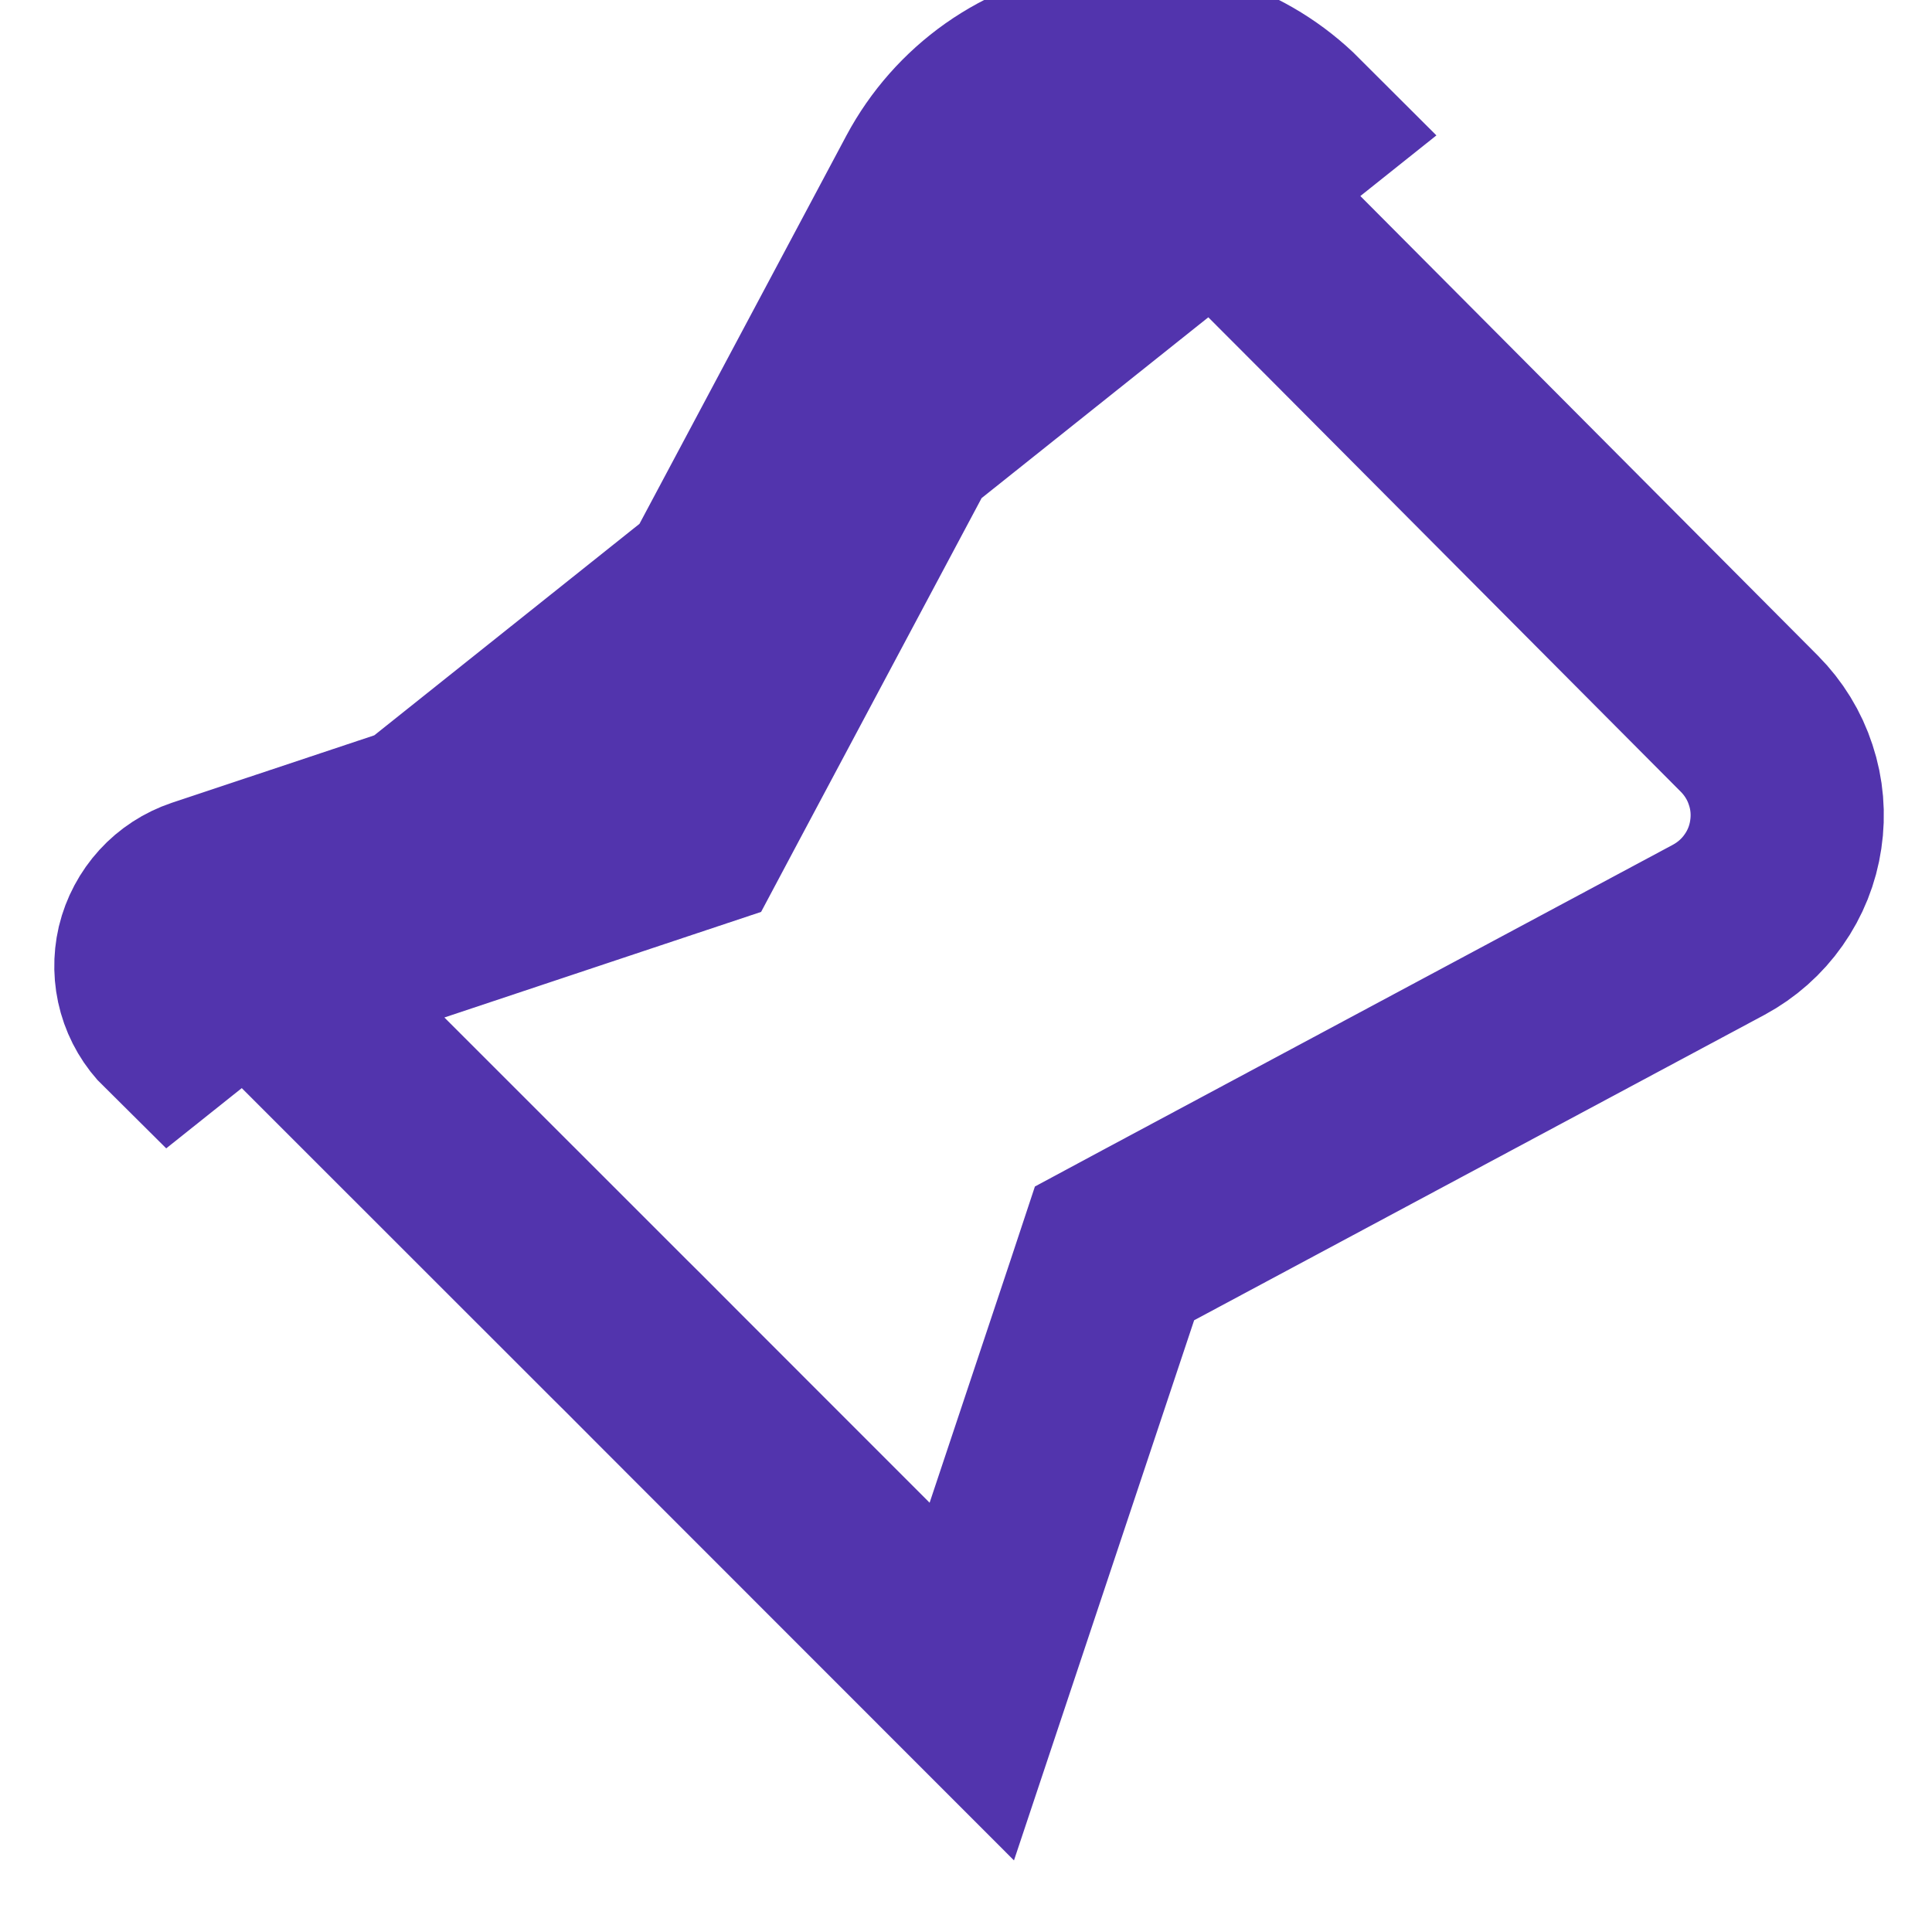 <svg width="16" height="16" viewBox="0 0 16 16" fill="none" xmlns="http://www.w3.org/2000/svg">
<path d="M1.414 7.578L1.874 8L1.414 7.578ZM1.414 7.578C1.342 7.657 1.291 7.753 1.266 7.856C1.242 7.96 1.244 8.068 1.273 8.171C1.302 8.273 1.357 8.367 1.433 8.442L10.697 1.054C10.49 0.847 10.238 0.692 9.96 0.6C9.682 0.508 9.386 0.482 9.096 0.525C8.806 0.568 8.53 0.679 8.29 0.848C8.051 1.017 7.854 1.24 7.716 1.498L5.191 6.236L1.677 7.407C1.576 7.441 1.485 7.5 1.414 7.578ZM10.132 1.621L10.698 2.188L10.698 2.187L14.488 5.994C14.488 5.994 14.488 5.994 14.488 5.994C14.606 6.113 14.695 6.257 14.747 6.417C14.8 6.576 14.814 6.745 14.789 6.911C14.765 7.076 14.702 7.234 14.605 7.371C14.509 7.508 14.382 7.62 14.234 7.7L9.511 10.229L9.23 10.38L9.13 10.682L8.048 13.926L5.566 11.443L5.248 11.124L5.248 11.124L5.124 11.001L5 10.877L5 10.877L4.682 10.559L2.199 8.077L5.444 6.995L5.747 6.894L5.897 6.612L8.422 1.875L8.422 1.874C8.501 1.726 8.614 1.598 8.751 1.501C8.889 1.405 9.047 1.341 9.213 1.317C9.38 1.292 9.549 1.307 9.709 1.359L9.958 0.607L9.709 1.359C9.869 1.412 10.014 1.502 10.132 1.621Z" stroke="#5234AD" stroke-width="1.6"/>
</svg>
